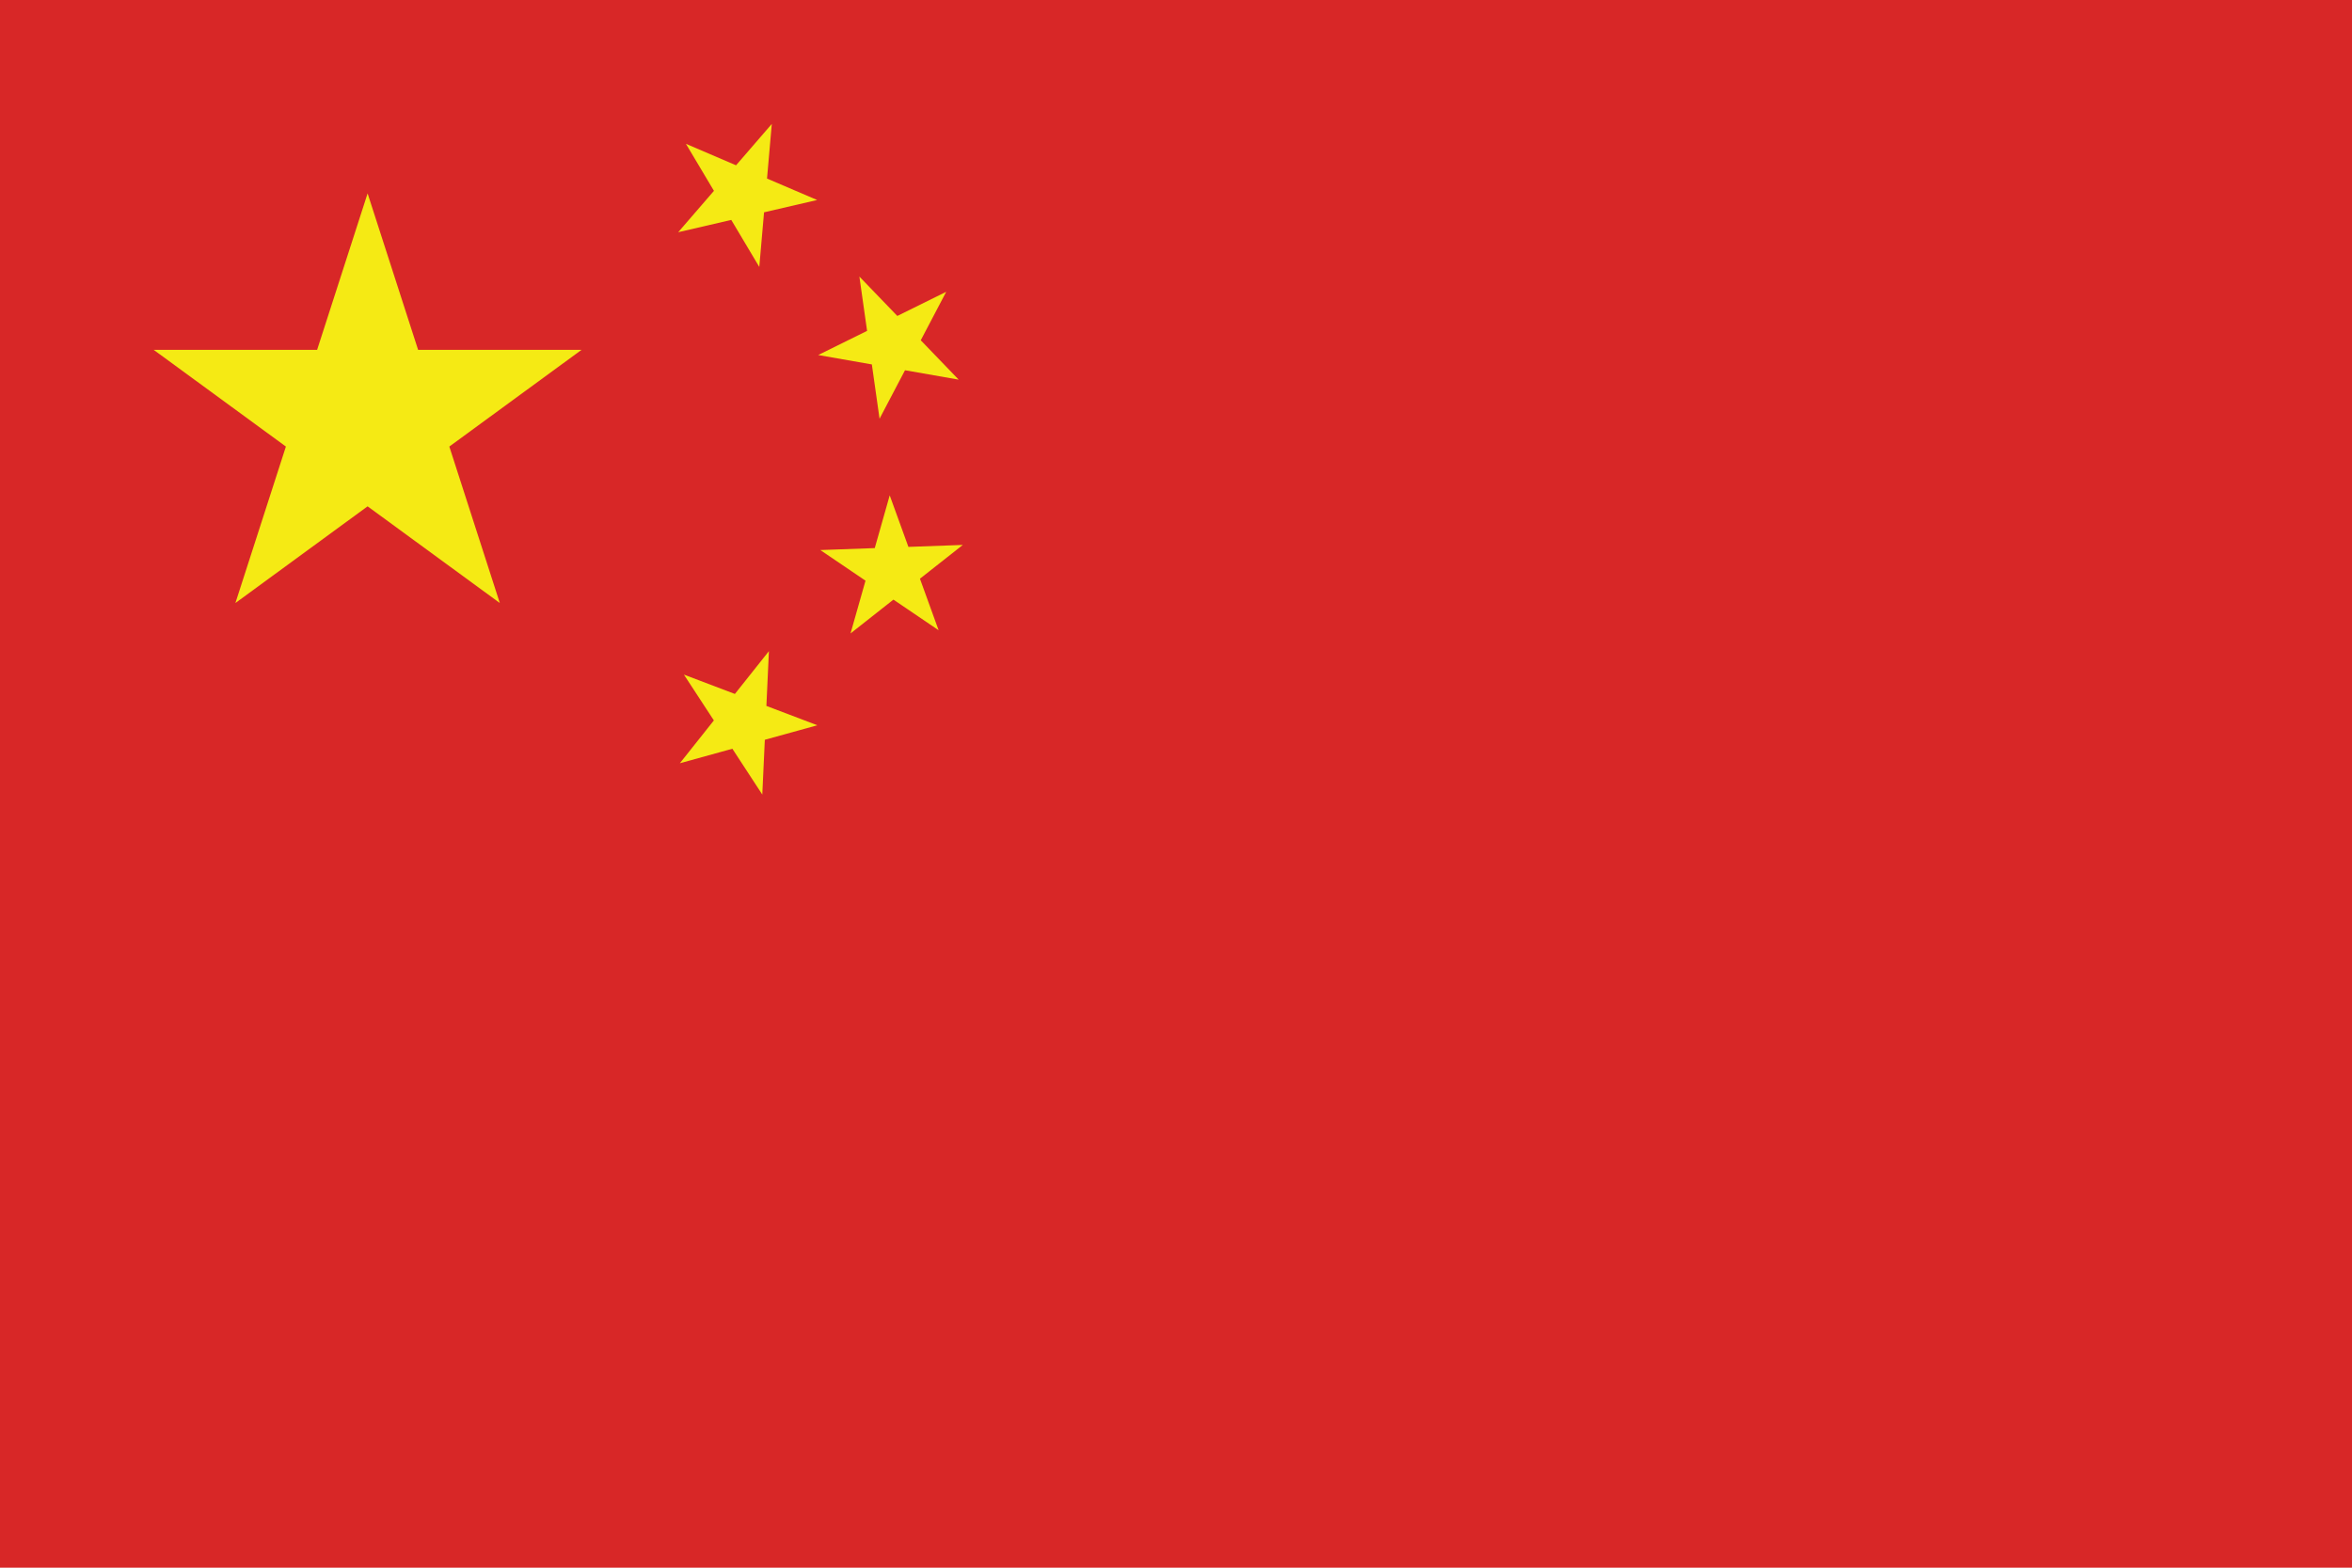 <svg id="Layer_1" data-name="Layer 1" xmlns="http://www.w3.org/2000/svg" xmlns:xlink="http://www.w3.org/1999/xlink" viewBox="0 0 1500 1000">

  <rect  width="1500" height="1000" fill="#d82727"/> 
  <polygon fill="#f5ea14" points="286.56 284.85 370.87 223.17 266.65 223.17 234.44 123.36 202.24 223.17 98.02 223.17 182.33 284.85 150.13 384.66 234.44 322.98 318.76 384.66 286.56 284.85"/>
  <polygon fill="#f5ea14" points="487.28 135.43 521.14 127.58 489.17 113.89 492.22 79.05 469.42 105.44 437.45 91.74 455.32 121.74 432.52 148.13 466.37 140.28 484.24 170.28 487.28 135.43"/> 
  <polygon fill="#f5ea14" points="577.18 236.17 611.4 242.16 587.22 217.06 603.45 186.13 572.27 201.54 548.08 176.42 552.99 211.06 521.81 226.46 556.03 232.46 560.94 267.09 577.18 236.17"/> 
  <polygon fill="#f5ea14" points="586.7 369.15 614.05 347.6 579.34 348.85 567.42 315.98 557.88 349.62 523.17 350.87 551.98 370.41 542.43 404.05 569.79 382.49 598.61 402.02 586.7 369.15"/> 
  <polygon fill="#f5ea14" points="487.77 471.89 521.27 462.63 488.77 450.29 490.38 415.35 468.68 442.66 436.17 430.32 455.27 459.55 433.57 486.87 467.07 477.61 486.16 506.84 487.77 471.89"/> 
</svg>
